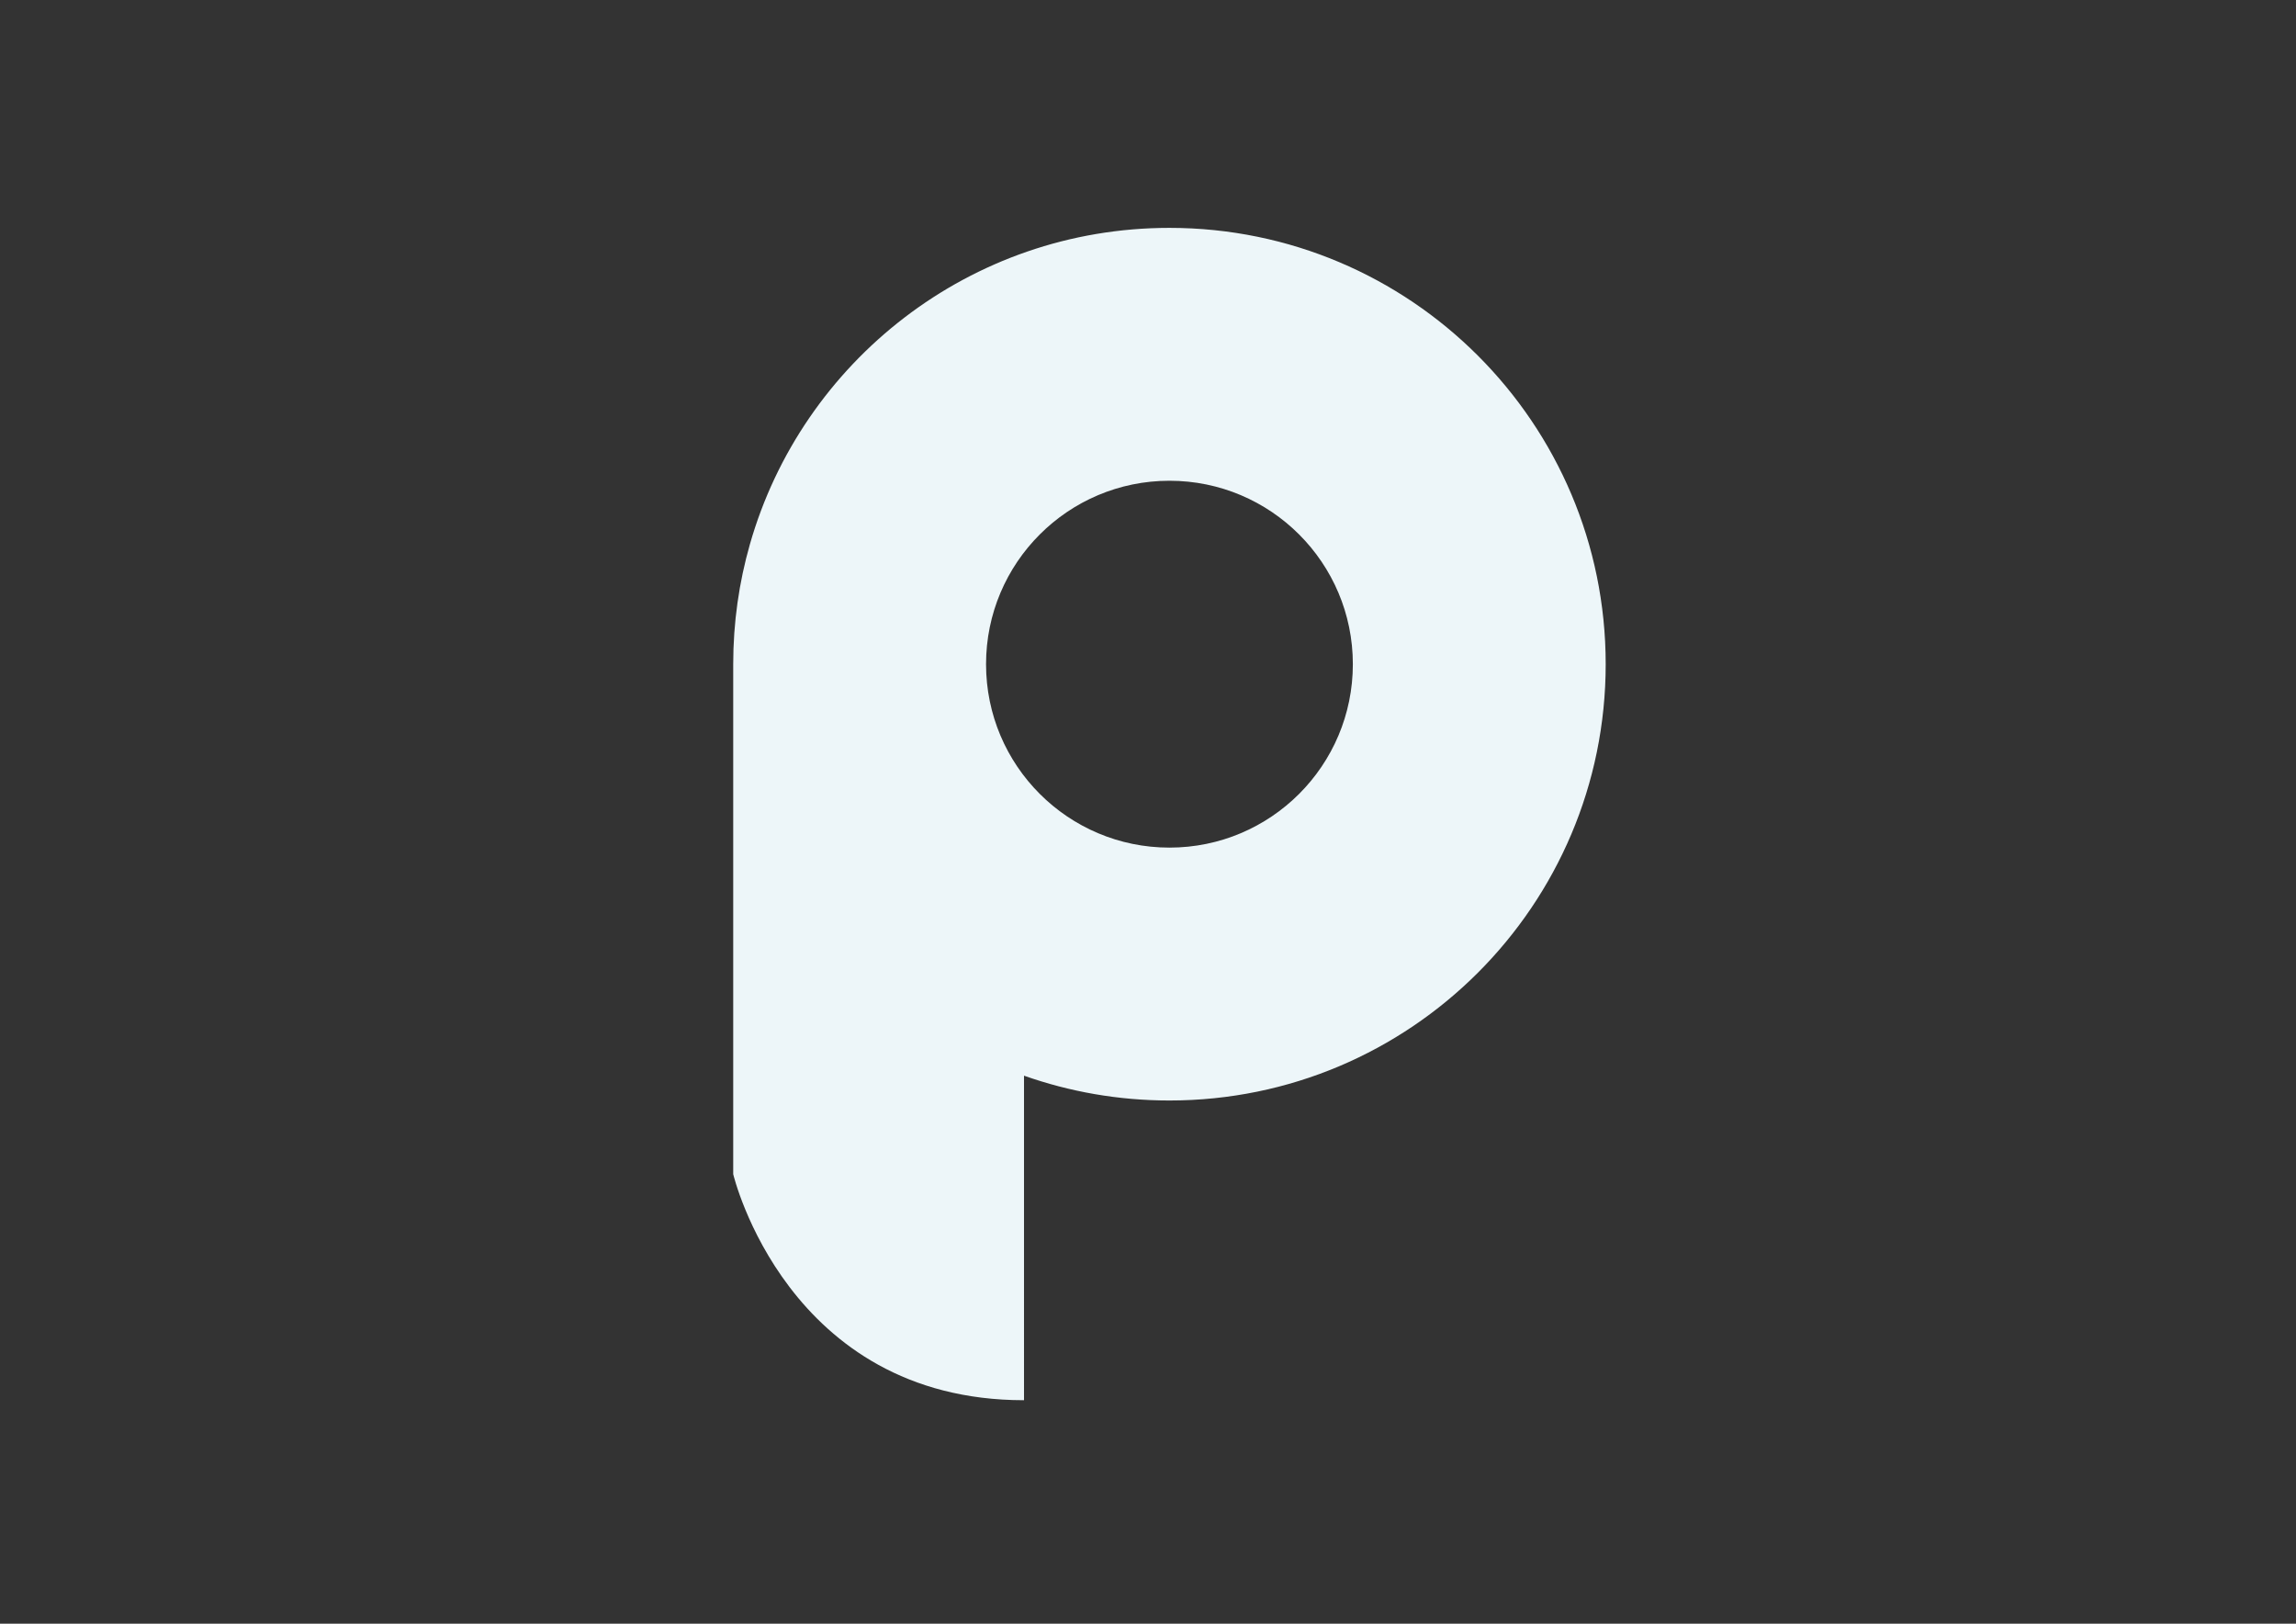 <?xml version="1.0" encoding="utf-8"?>
<!-- Generator: Adobe Illustrator 25.3.1, SVG Export Plug-In . SVG Version: 6.00 Build 0)  -->
<svg version="1.1" id="Livello_1" xmlns="http://www.w3.org/2000/svg" xmlns:xlink="http://www.w3.org/1999/xlink" x="0px" y="0px"
	 viewBox="0 0 841.89 595.28" style="enable-background:new 0 0 841.89 595.28;" xml:space="preserve">
<rect x="0" y="0" width="841.89" height="595.28" fill="#333333" stroke="none"/>
<style type="text/css">
	.st0{fill:#edf6f9;}
</style>
<path class="st0" d="M428.81,83.54c-73.09,0-134.74,49.03-153.84,116c-3.99,13.97-6.12,28.71-6.12,43.96v186.96
	c0,0,19.63,82.88,106.63,82.88V394.36c16.68,5.89,34.63,9.1,53.33,9.1c88.34,0,159.96-71.62,159.96-159.96
	S517.15,83.54,428.81,83.54z M428.81,310.75c-37.14,0-67.25-30.11-67.25-67.25c0-37.14,30.11-67.25,67.25-67.25
	c37.14,0,67.25,30.11,67.25,67.25C496.06,280.64,465.95,310.75,428.81,310.75z"/>
</svg>
